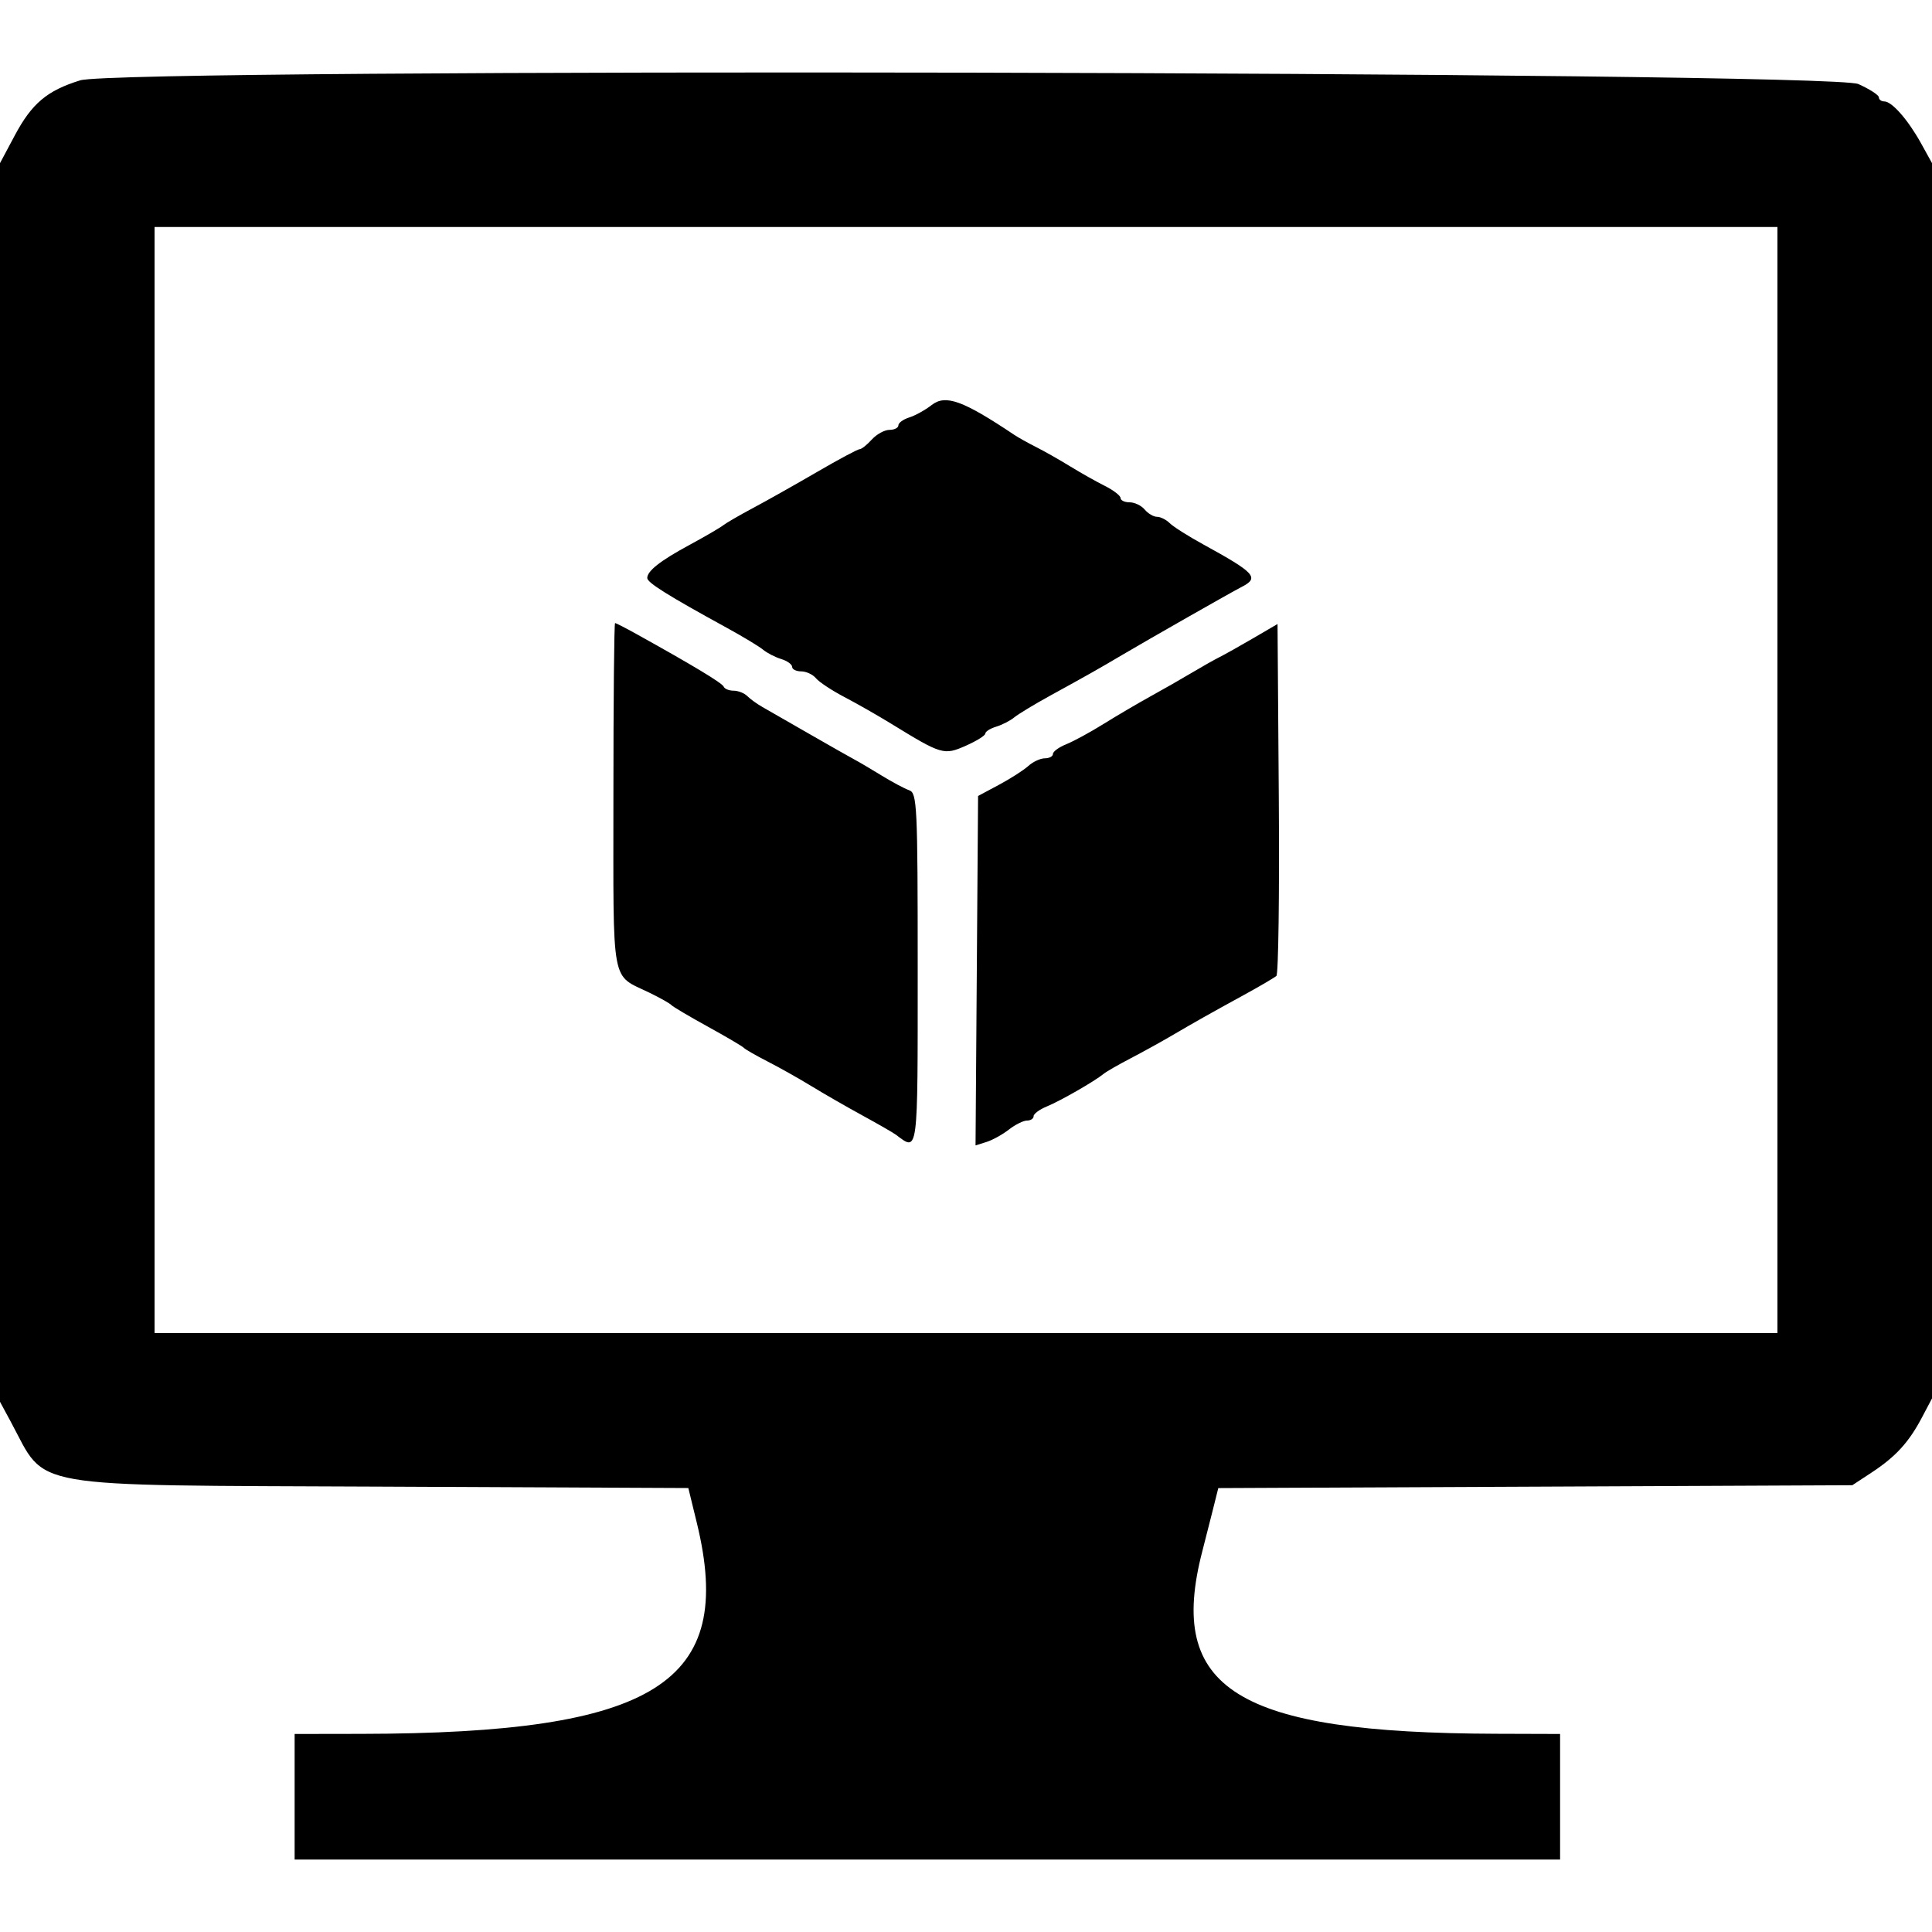 <svg version="1.1" width="400" height="400" xmlns="http://www.w3.org/2000/svg"><g><path d="M16.616 16.631 C 9.754 18.749,6.595 21.407,3.065 28.030 L 0.000 33.780 -0.000 162.004 L -0.000 290.228 2.235 294.364 C 9.841 308.442,4.159 307.448,79.005 307.791 L 142.511 308.082 144.270 315.291 C 152.368 348.482,135.817 358.883,74.750 358.978 L 61.000 359.000 61.000 372.000 L 61.000 385.000 192.000 385.000 L 323.000 385.000 323.000 372.000 L 323.000 359.000 309.750 358.959 C 256.019 358.792,241.487 349.750,248.939 321.123 C 249.458 319.130,250.411 315.383,251.058 312.797 L 252.234 308.093 317.867 307.797 L 383.500 307.500 387.500 304.870 C 392.478 301.596,395.191 298.632,397.895 293.515 L 400.000 289.530 400.000 161.651 L 400.000 33.772 397.750 29.702 C 395.062 24.840,391.702 21.000,390.135 21.000 C 389.511 21.000,389.000 20.618,389.000 20.152 C 389.000 19.685,387.087 18.448,384.750 17.402 C 378.840 14.757,25.082 14.017,16.616 16.631 M368.000 161.500 L 368.000 276.000 200.000 276.000 L 32.000 276.000 32.000 161.500 L 32.000 47.000 200.000 47.000 L 368.000 47.000 368.000 161.500 M192.885 83.862 C 191.573 84.887,189.488 86.042,188.250 86.430 C 187.012 86.818,186.000 87.554,186.000 88.067 C 186.000 88.580,185.170 89.000,184.155 89.000 C 183.140 89.000,181.495 89.900,180.500 91.000 C 179.505 92.100,178.369 93.000,177.976 93.000 C 177.583 93.000,173.589 95.138,169.101 97.750 C 164.613 100.362,158.679 103.703,155.914 105.174 C 153.150 106.645,150.351 108.267,149.694 108.780 C 149.037 109.293,145.875 111.132,142.667 112.868 C 136.698 116.097,133.995 118.223,134.006 119.679 C 134.014 120.629,138.308 123.315,150.500 129.993 C 153.800 131.801,157.175 133.839,158.000 134.522 C 158.825 135.205,160.512 136.072,161.750 136.449 C 162.988 136.826,164.000 137.554,164.000 138.067 C 164.000 138.580,164.845 139.000,165.878 139.000 C 166.910 139.000,168.288 139.643,168.940 140.428 C 169.592 141.213,172.235 142.960,174.813 144.309 C 177.391 145.657,181.750 148.143,184.500 149.832 C 194.980 156.269,195.422 156.400,199.955 154.400 C 202.180 153.418,204.000 152.282,204.000 151.875 C 204.000 151.468,205.012 150.826,206.250 150.449 C 207.488 150.072,209.175 149.205,210.000 148.522 C 210.825 147.839,214.200 145.798,217.500 143.987 C 225.136 139.795,227.630 138.386,232.189 135.685 C 237.602 132.480,254.848 122.659,257.079 121.513 C 260.794 119.604,259.908 118.631,249.000 112.647 C 245.975 110.987,242.905 109.038,242.179 108.315 C 241.452 107.592,240.269 107.000,239.551 107.000 C 238.833 107.000,237.685 106.325,237.000 105.500 C 236.315 104.675,234.910 104.000,233.878 104.000 C 232.845 104.000,232.000 103.601,232.000 103.114 C 232.000 102.627,230.537 101.497,228.750 100.603 C 226.963 99.709,223.700 97.870,221.500 96.516 C 219.300 95.163,216.150 93.377,214.500 92.548 C 212.850 91.719,210.825 90.588,210.000 90.036 C 199.347 82.905,195.765 81.613,192.885 83.862 M127.000 164.845 C 127.000 204.920,126.387 201.593,134.500 205.550 C 136.700 206.622,138.725 207.764,139.000 208.086 C 139.275 208.408,142.650 210.407,146.500 212.527 C 150.350 214.648,153.725 216.634,154.000 216.942 C 154.275 217.250,156.525 218.540,159.000 219.809 C 161.475 221.078,165.525 223.358,168.000 224.875 C 170.475 226.393,175.200 229.109,178.500 230.913 C 181.800 232.716,184.950 234.528,185.500 234.940 C 190.142 238.419,190.000 239.506,190.000 200.585 C 190.000 166.865,189.873 164.189,188.250 163.619 C 187.287 163.282,184.700 161.901,182.500 160.551 C 180.300 159.201,177.818 157.737,176.985 157.298 C 176.152 156.859,171.950 154.475,167.647 152.000 C 163.344 149.525,158.925 146.990,157.828 146.366 C 156.730 145.742,155.330 144.730,154.716 144.116 C 154.102 143.502,152.827 143.000,151.883 143.000 C 150.939 143.000,150.017 142.625,149.833 142.167 C 149.535 141.421,143.570 137.822,131.736 131.250 C 129.508 130.012,127.531 129.000,127.343 129.000 C 127.154 129.000,127.000 145.130,127.000 164.845 M259.500 132.116 C 256.750 133.723,253.600 135.490,252.500 136.043 C 251.400 136.595,248.823 138.049,246.774 139.274 C 244.724 140.498,240.899 142.684,238.274 144.131 C 235.648 145.577,231.250 148.162,228.500 149.875 C 225.750 151.587,222.262 153.485,220.750 154.092 C 219.238 154.699,218.000 155.602,218.000 156.098 C 218.000 156.594,217.248 157.000,216.329 157.000 C 215.410 157.000,213.870 157.712,212.909 158.583 C 211.947 159.453,209.211 161.208,206.830 162.481 L 202.500 164.797 202.237 200.970 L 201.975 237.143 204.237 236.434 C 205.482 236.044,207.573 234.887,208.885 233.862 C 210.197 232.838,211.884 232.000,212.635 232.000 C 213.386 232.000,214.000 231.594,214.000 231.098 C 214.000 230.602,215.238 229.690,216.750 229.072 C 219.532 227.936,226.662 223.842,228.500 222.325 C 229.050 221.871,231.525 220.446,234.000 219.158 C 236.475 217.870,240.300 215.761,242.500 214.473 C 247.654 211.453,250.172 210.034,257.500 206.019 C 260.800 204.211,263.843 202.426,264.263 202.053 C 264.682 201.680,264.907 185.134,264.763 165.284 L 264.500 129.193 259.500 132.116 " stroke="none" fill-rule="evenodd"></path></g></svg>